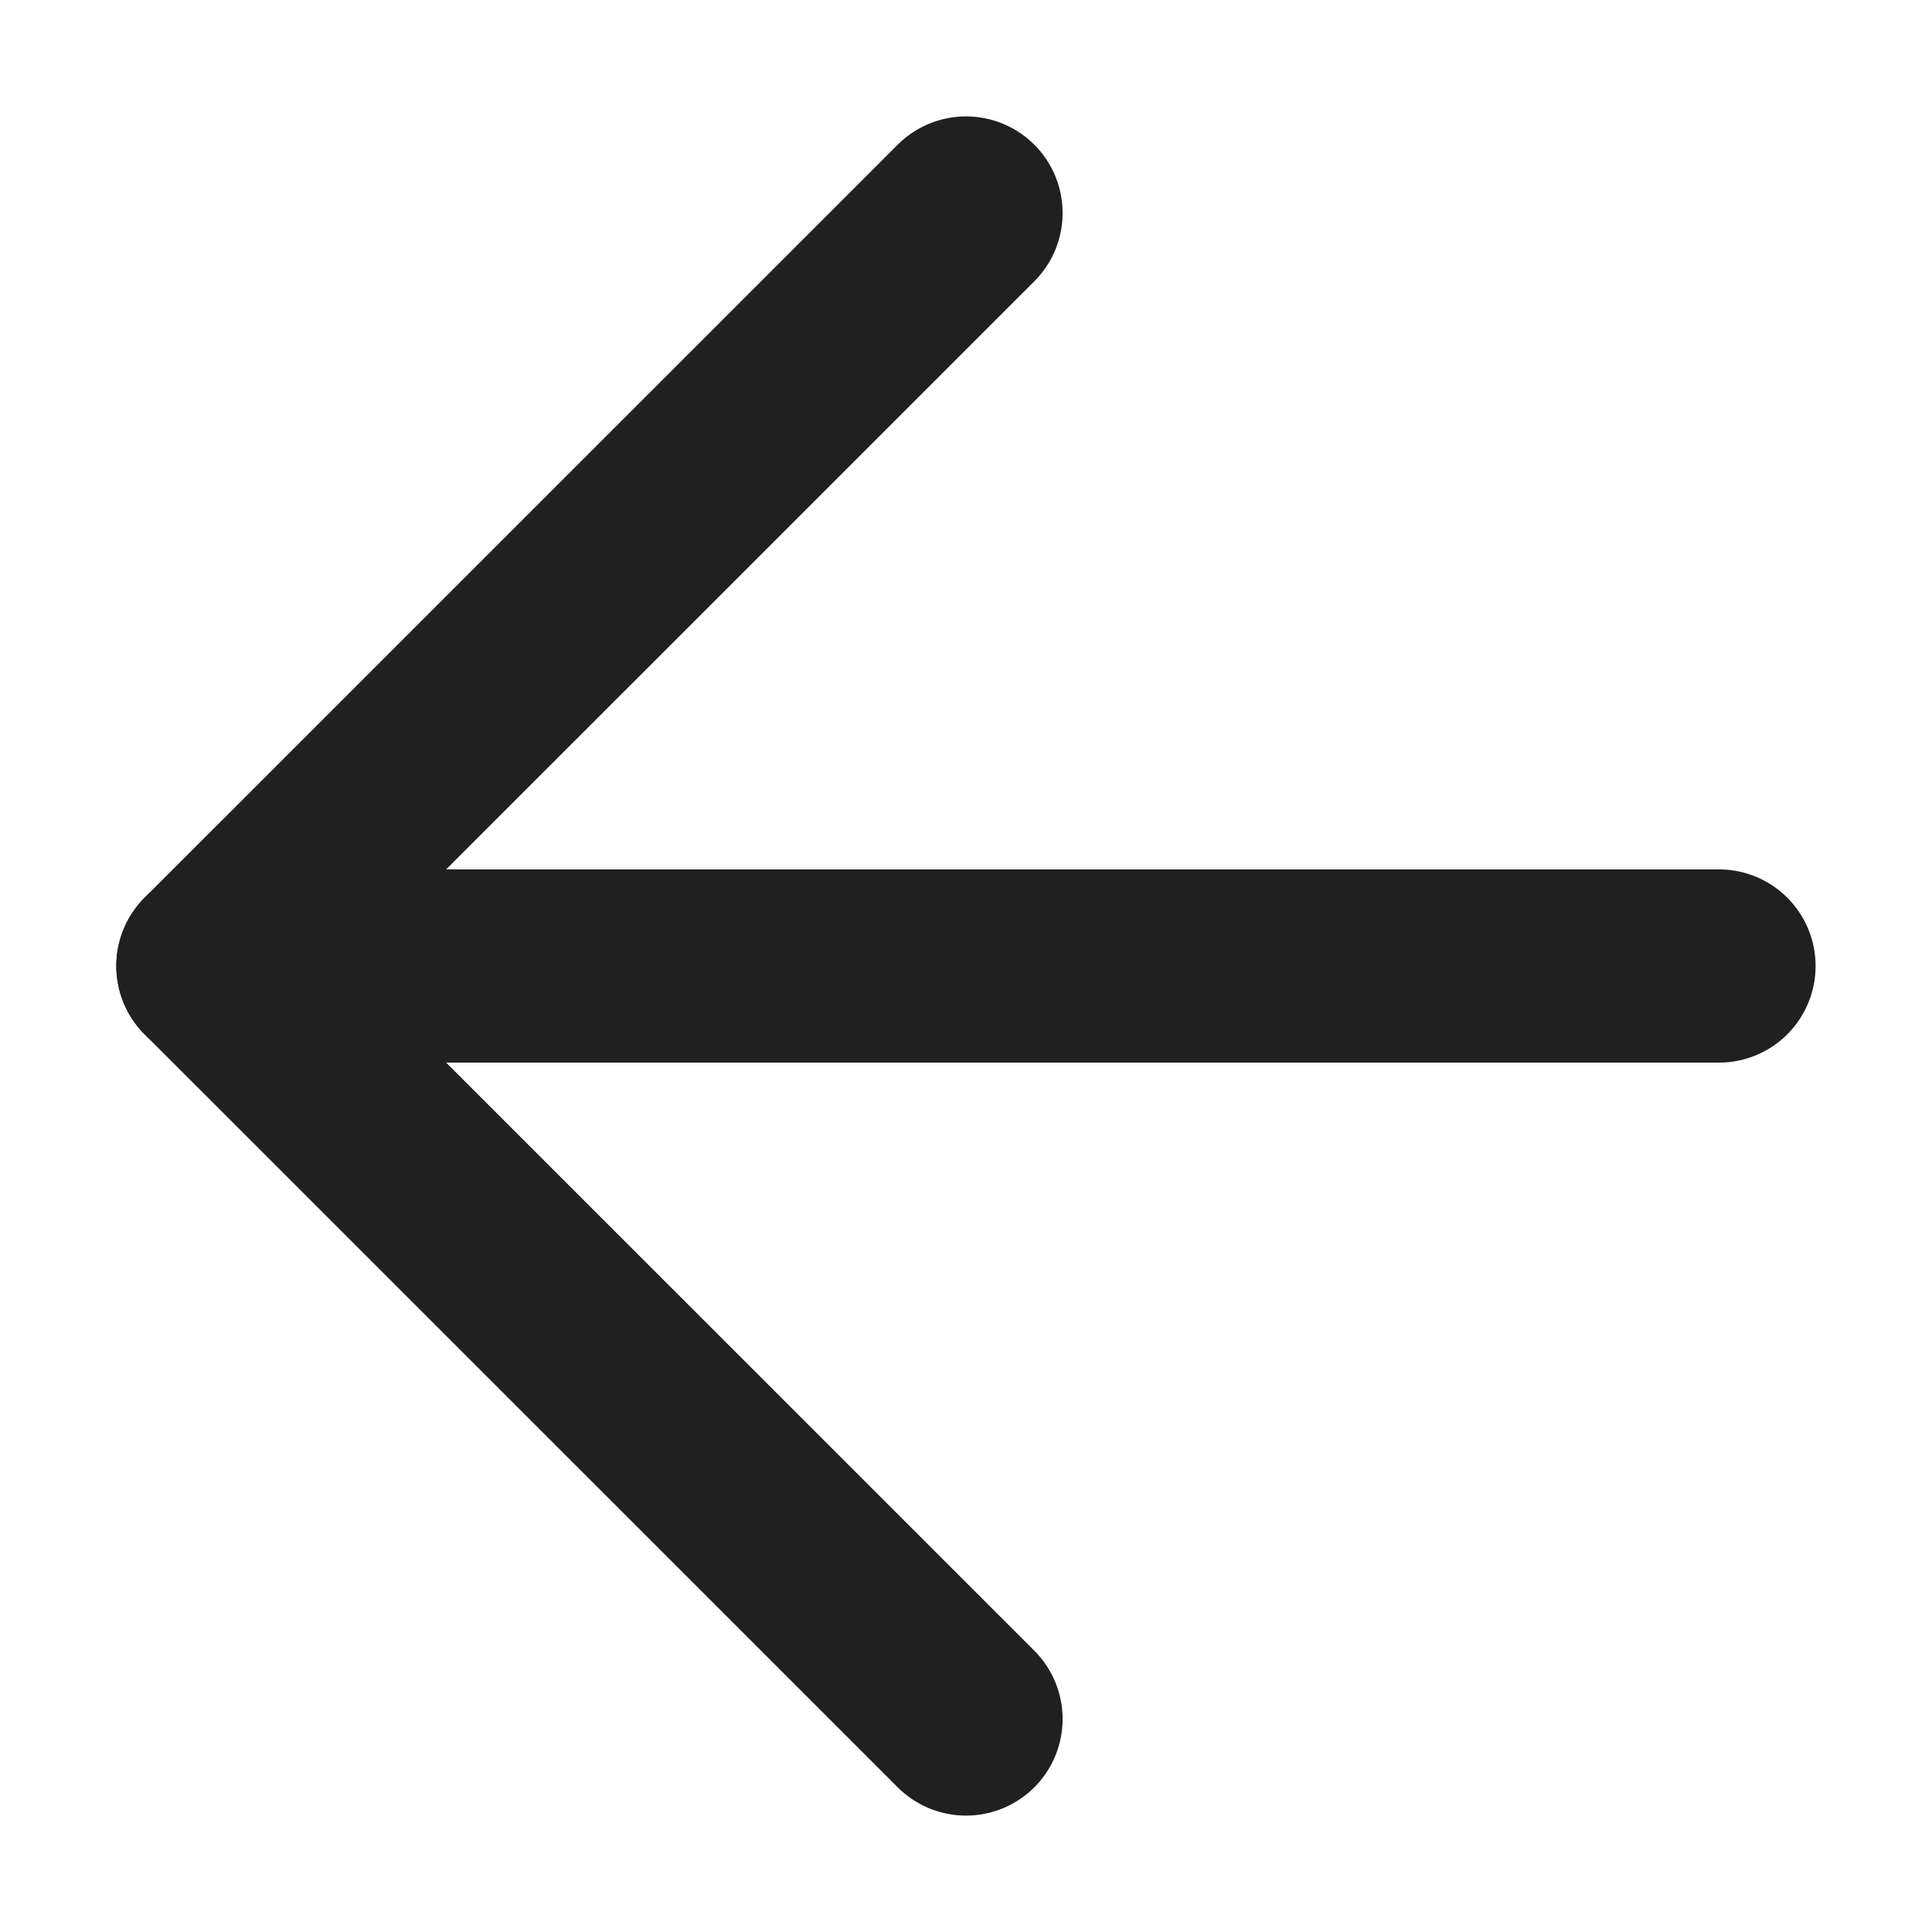 <svg width="20" height="20" viewBox="0 0 20 20" fill="none" xmlns="http://www.w3.org/2000/svg">
<path d="M17.795 10H2.204" stroke="#202020" stroke-width="2" stroke-linecap="round" stroke-linejoin="round"/>
<path d="M10 17.795L2.204 10L10 2.205" stroke="#202020" stroke-width="2" stroke-linecap="round" stroke-linejoin="round"/>
</svg>
